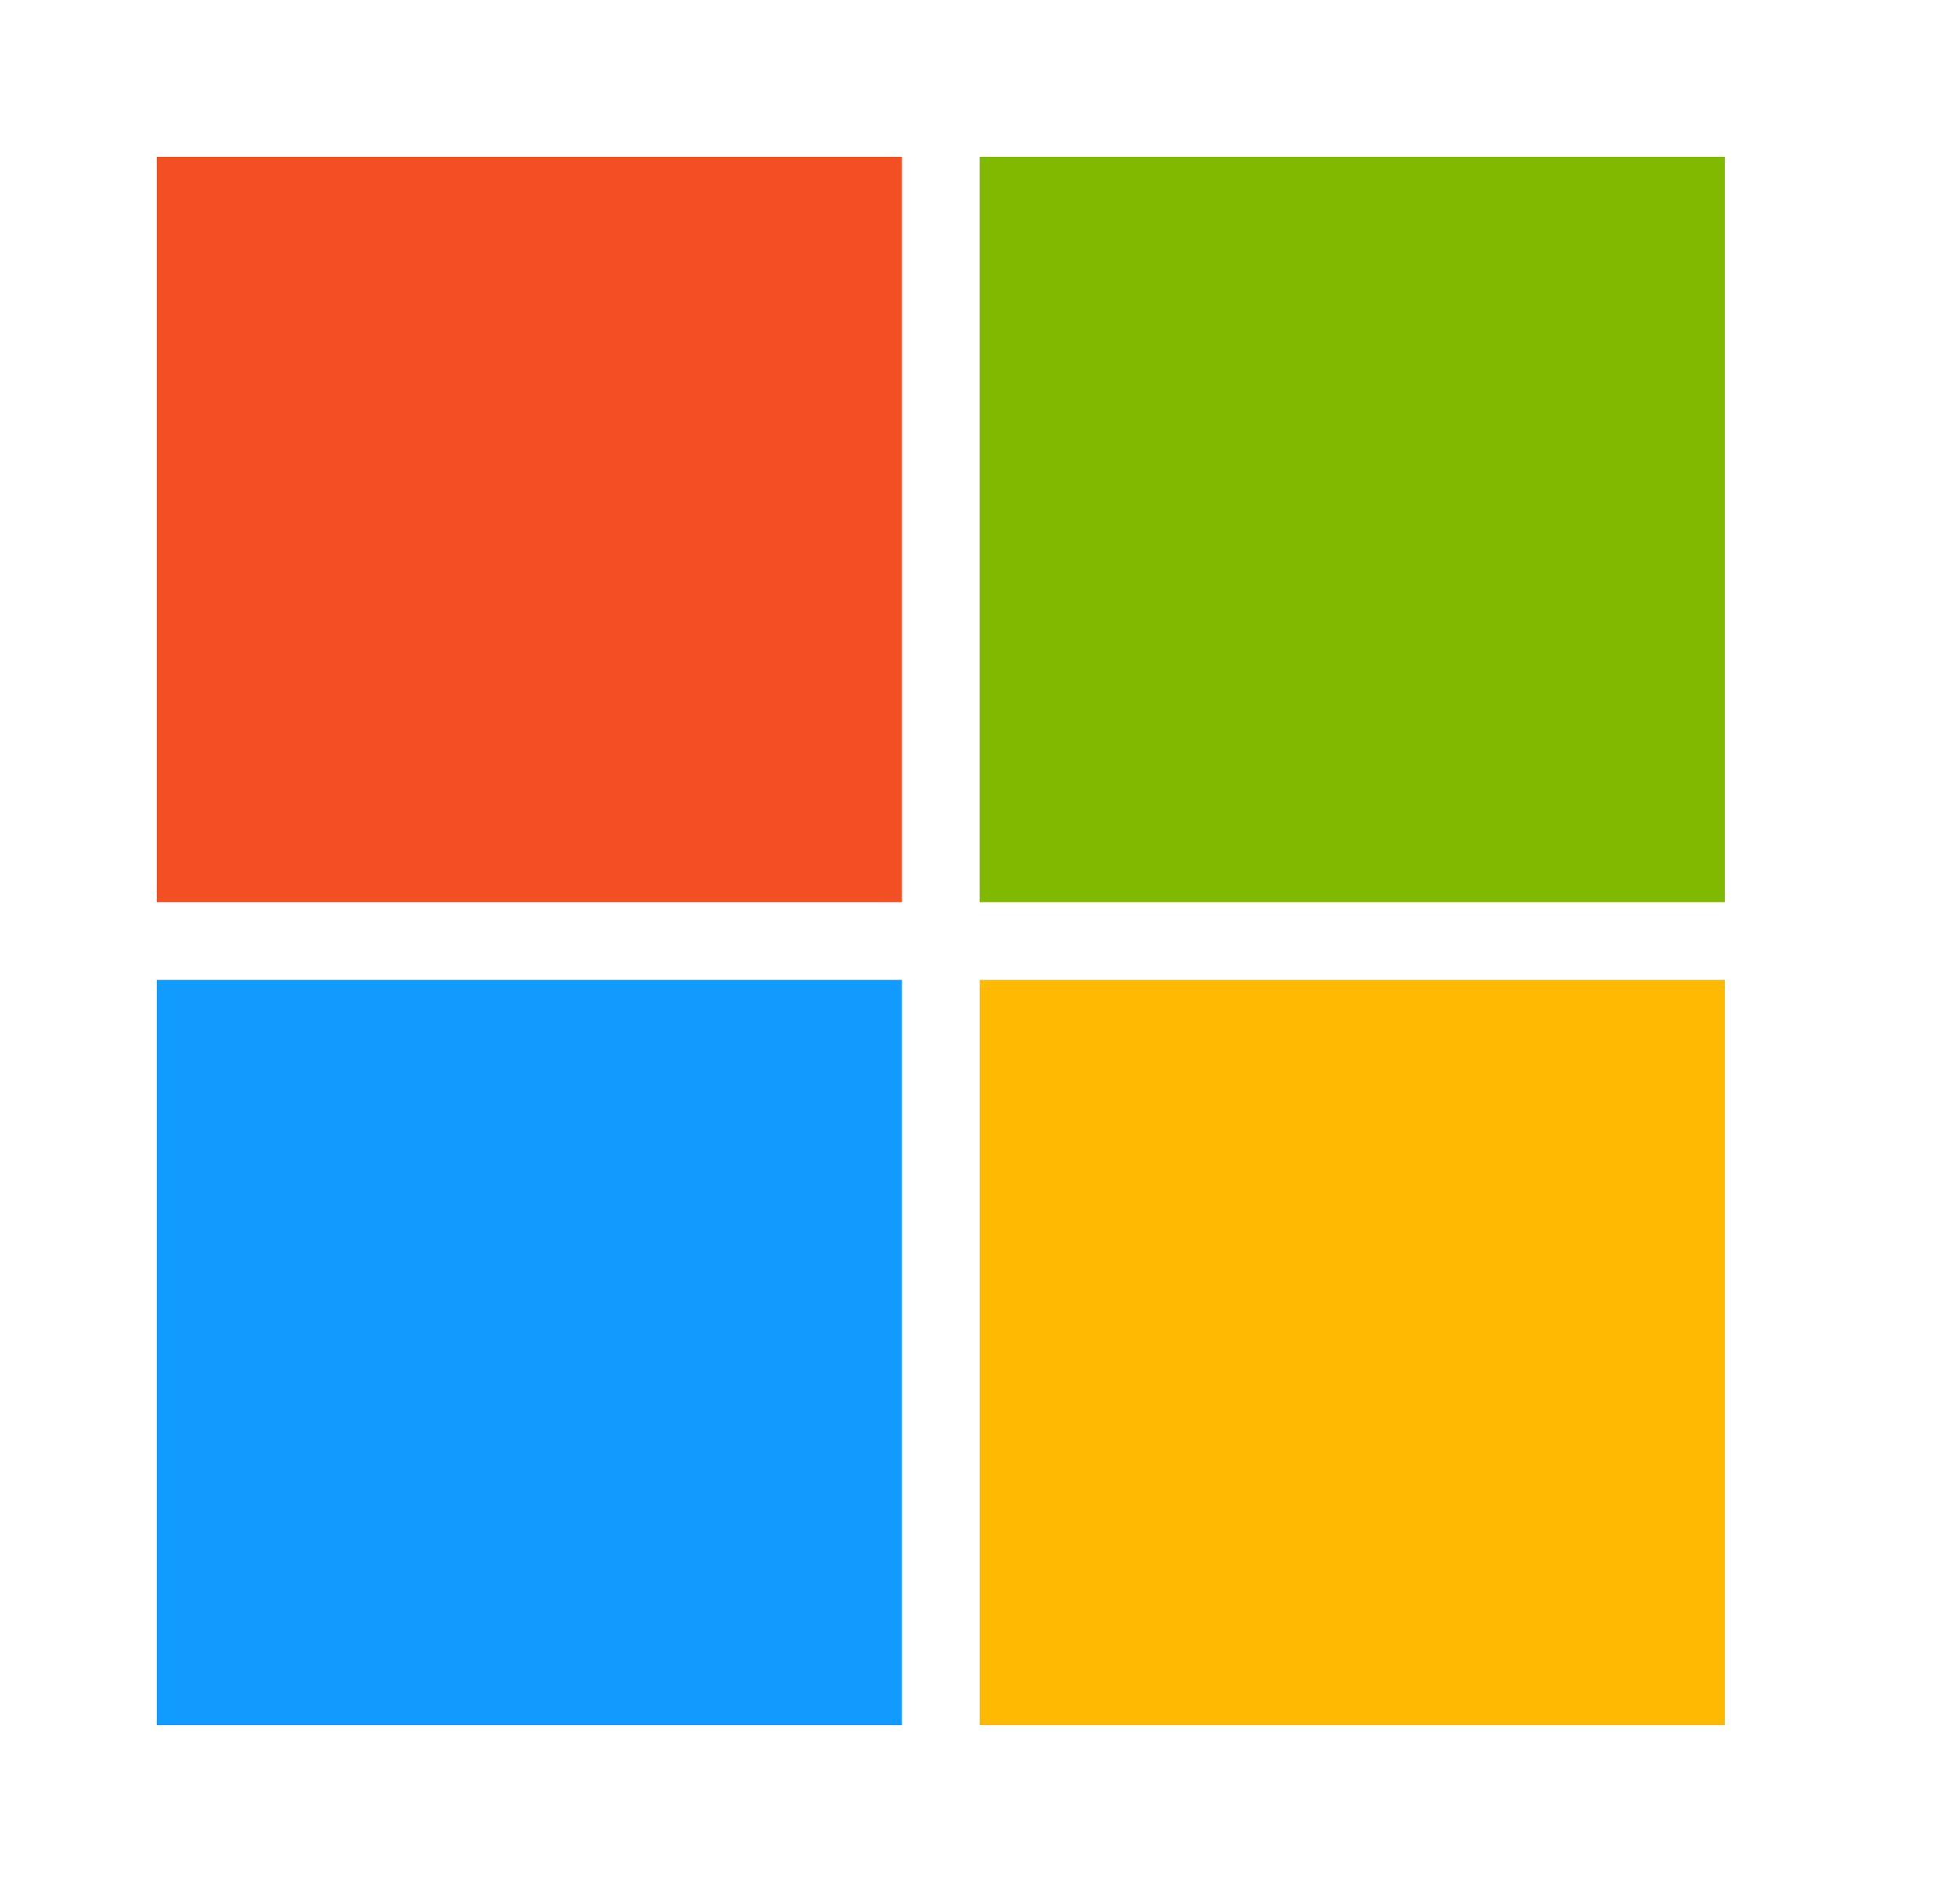 <svg width="25" height="24" viewBox="0 0 25 24" fill="none" xmlns="http://www.w3.org/2000/svg">
<path d="M2 2H11.504V11.504H2V2Z" fill="#F25022"/>
<path d="M12.496 2H22V11.504H12.496V2Z" fill="#7FBA00"/>
<path d="M2 12.496H11.504V22H2V12.496Z" fill="#119BFF"/>
<path d="M12.496 12.496H22V22H12.496V12.496Z" fill="#FFB900"/>
</svg>
